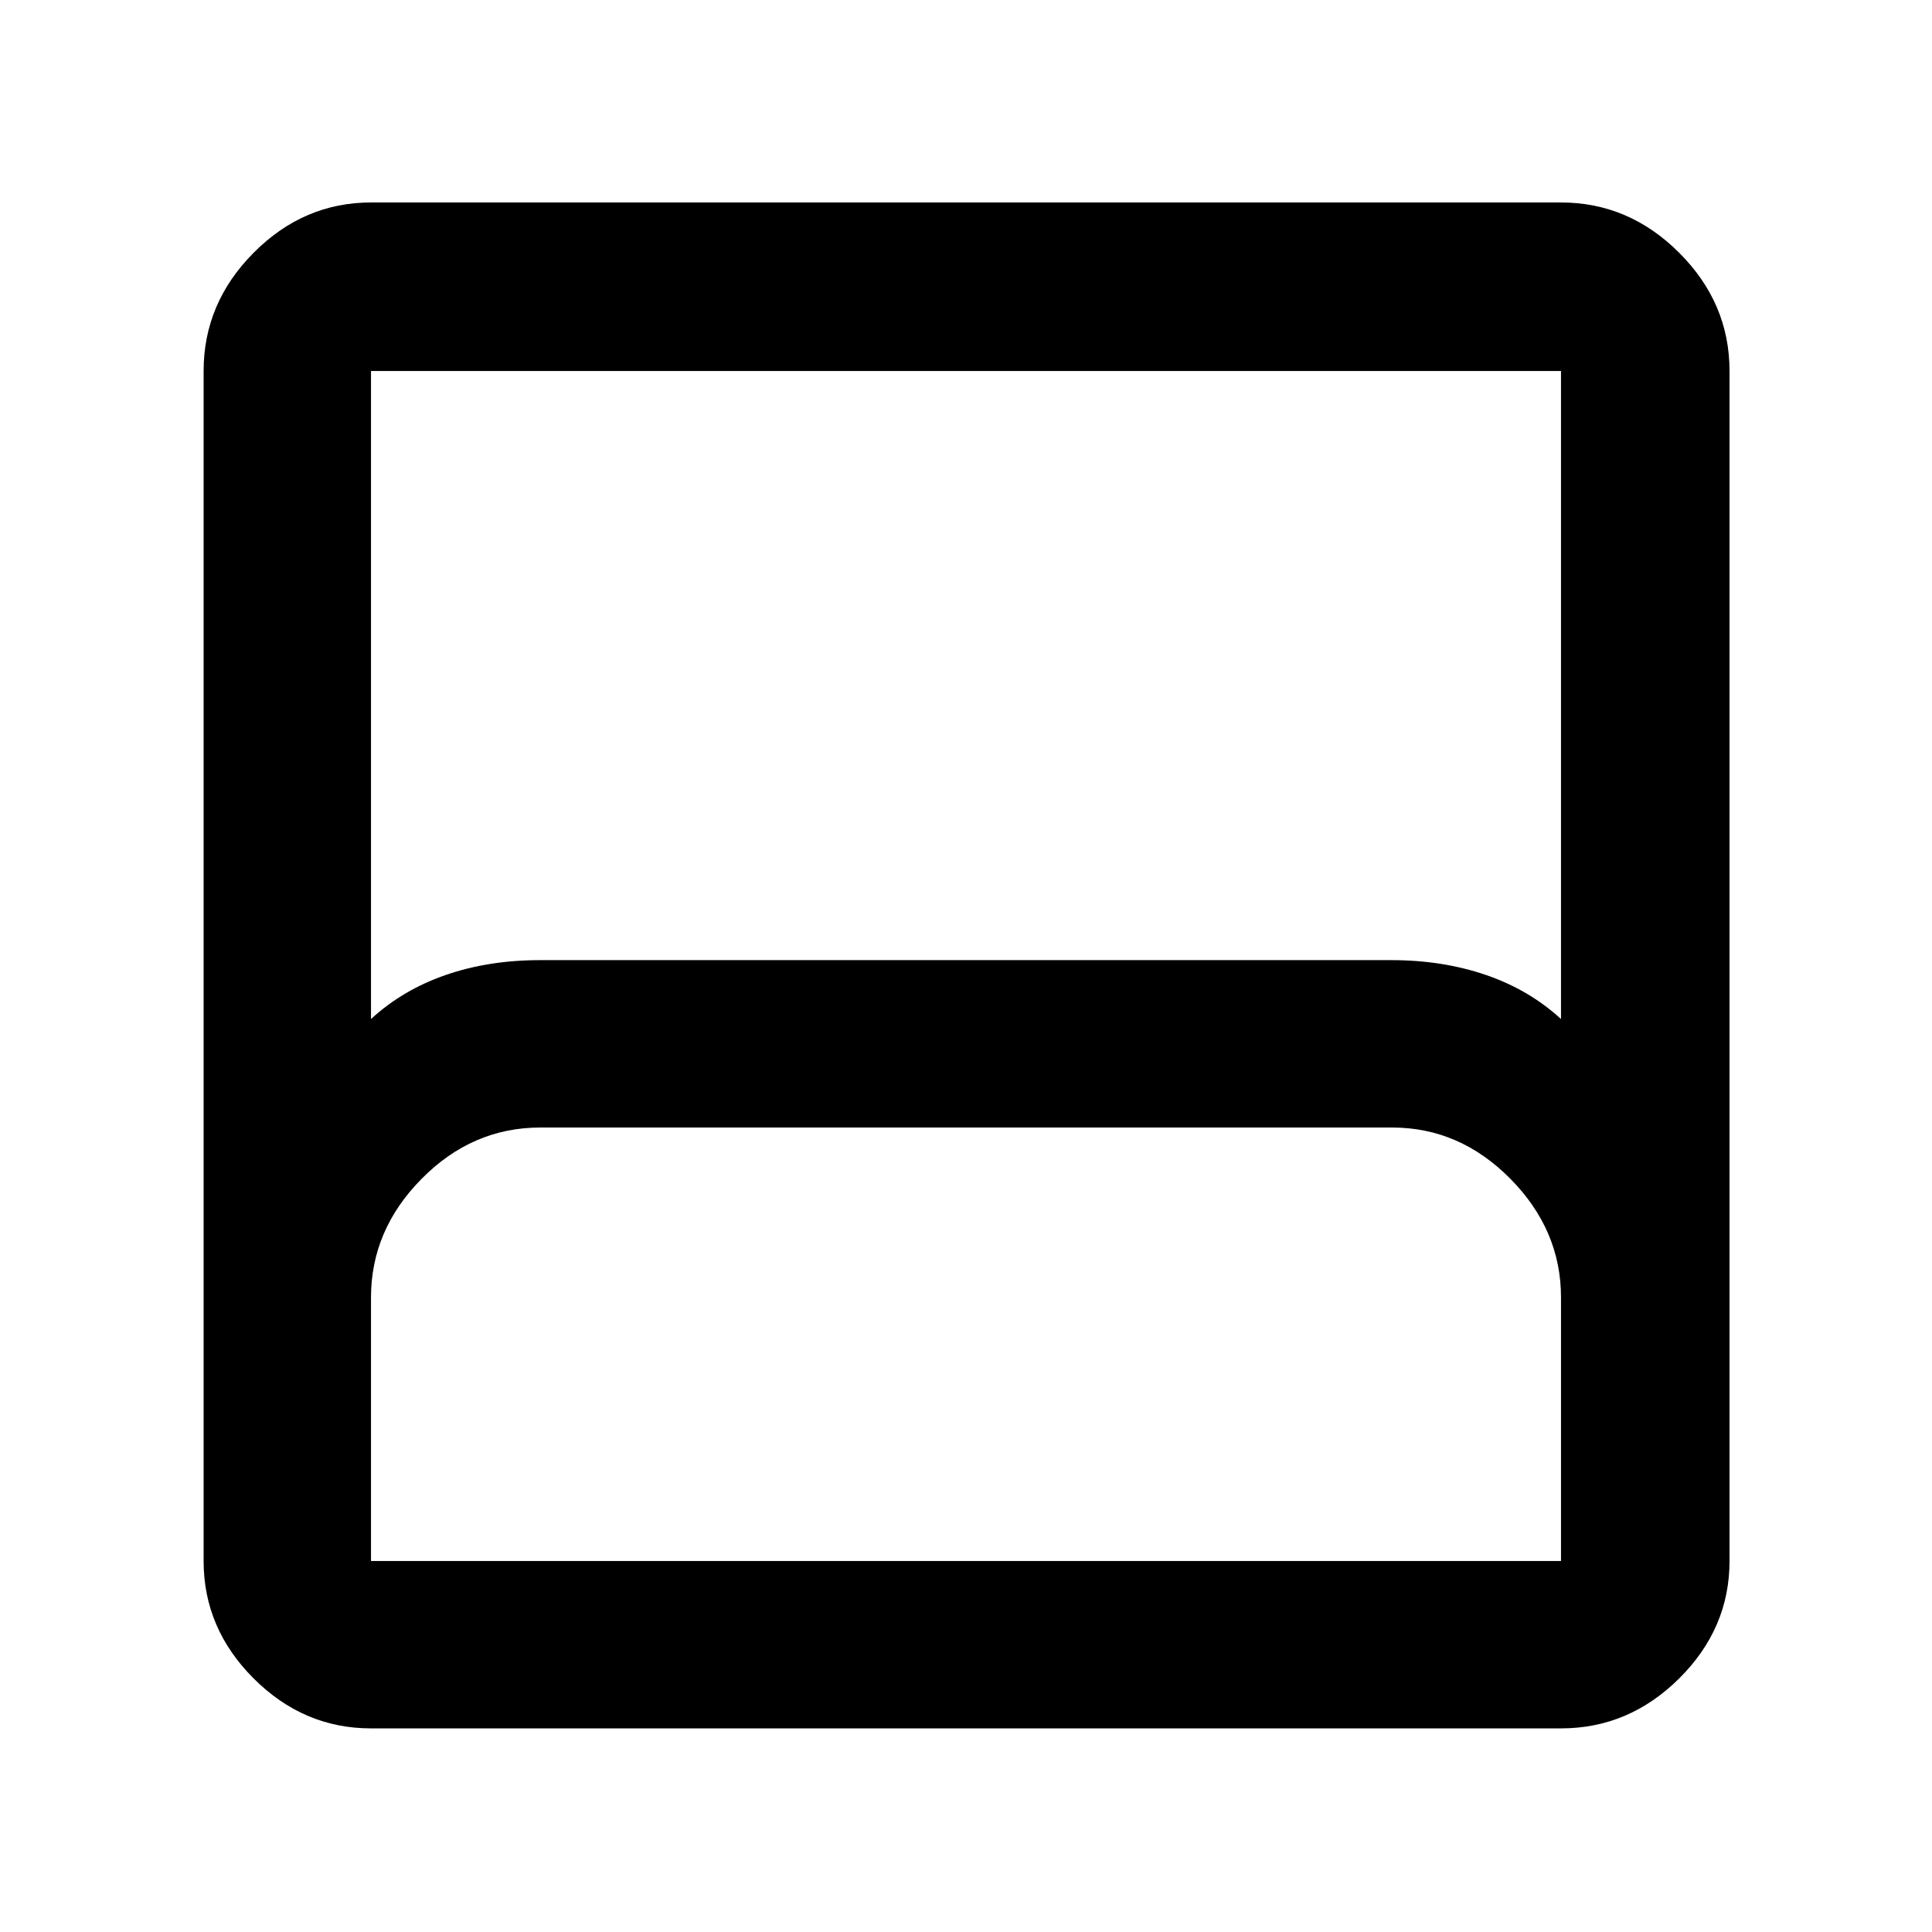<svg xmlns="http://www.w3.org/2000/svg" height="48" viewBox="0 -960 960 960" width="48"><path d="M184.348-101.174q-33.501 0-58.338-24.836-24.836-24.837-24.836-58.338v-591.304q0-33.734 24.836-58.737 24.837-25.002 58.338-25.002h591.304q33.734 0 58.737 25.002 25.002 25.003 25.002 58.737v591.304q0 33.501-25.002 58.338-25.003 24.836-58.737 24.836H184.348Zm0-352.478q15.87-14.566 37.2-21.914 21.331-7.347 46.67-7.347h423.308q25.256 0 46.756 7.347 21.5 7.348 37.37 21.914v-322H184.348v322Zm0 269.304h591.304v-130.956q0-33.52-25.175-58.977-25.175-25.458-58.695-25.458H268.476q-33.778 0-58.953 25.458-25.175 25.457-25.175 58.977v130.956Zm0 0h591.304-591.304Z"/></svg>